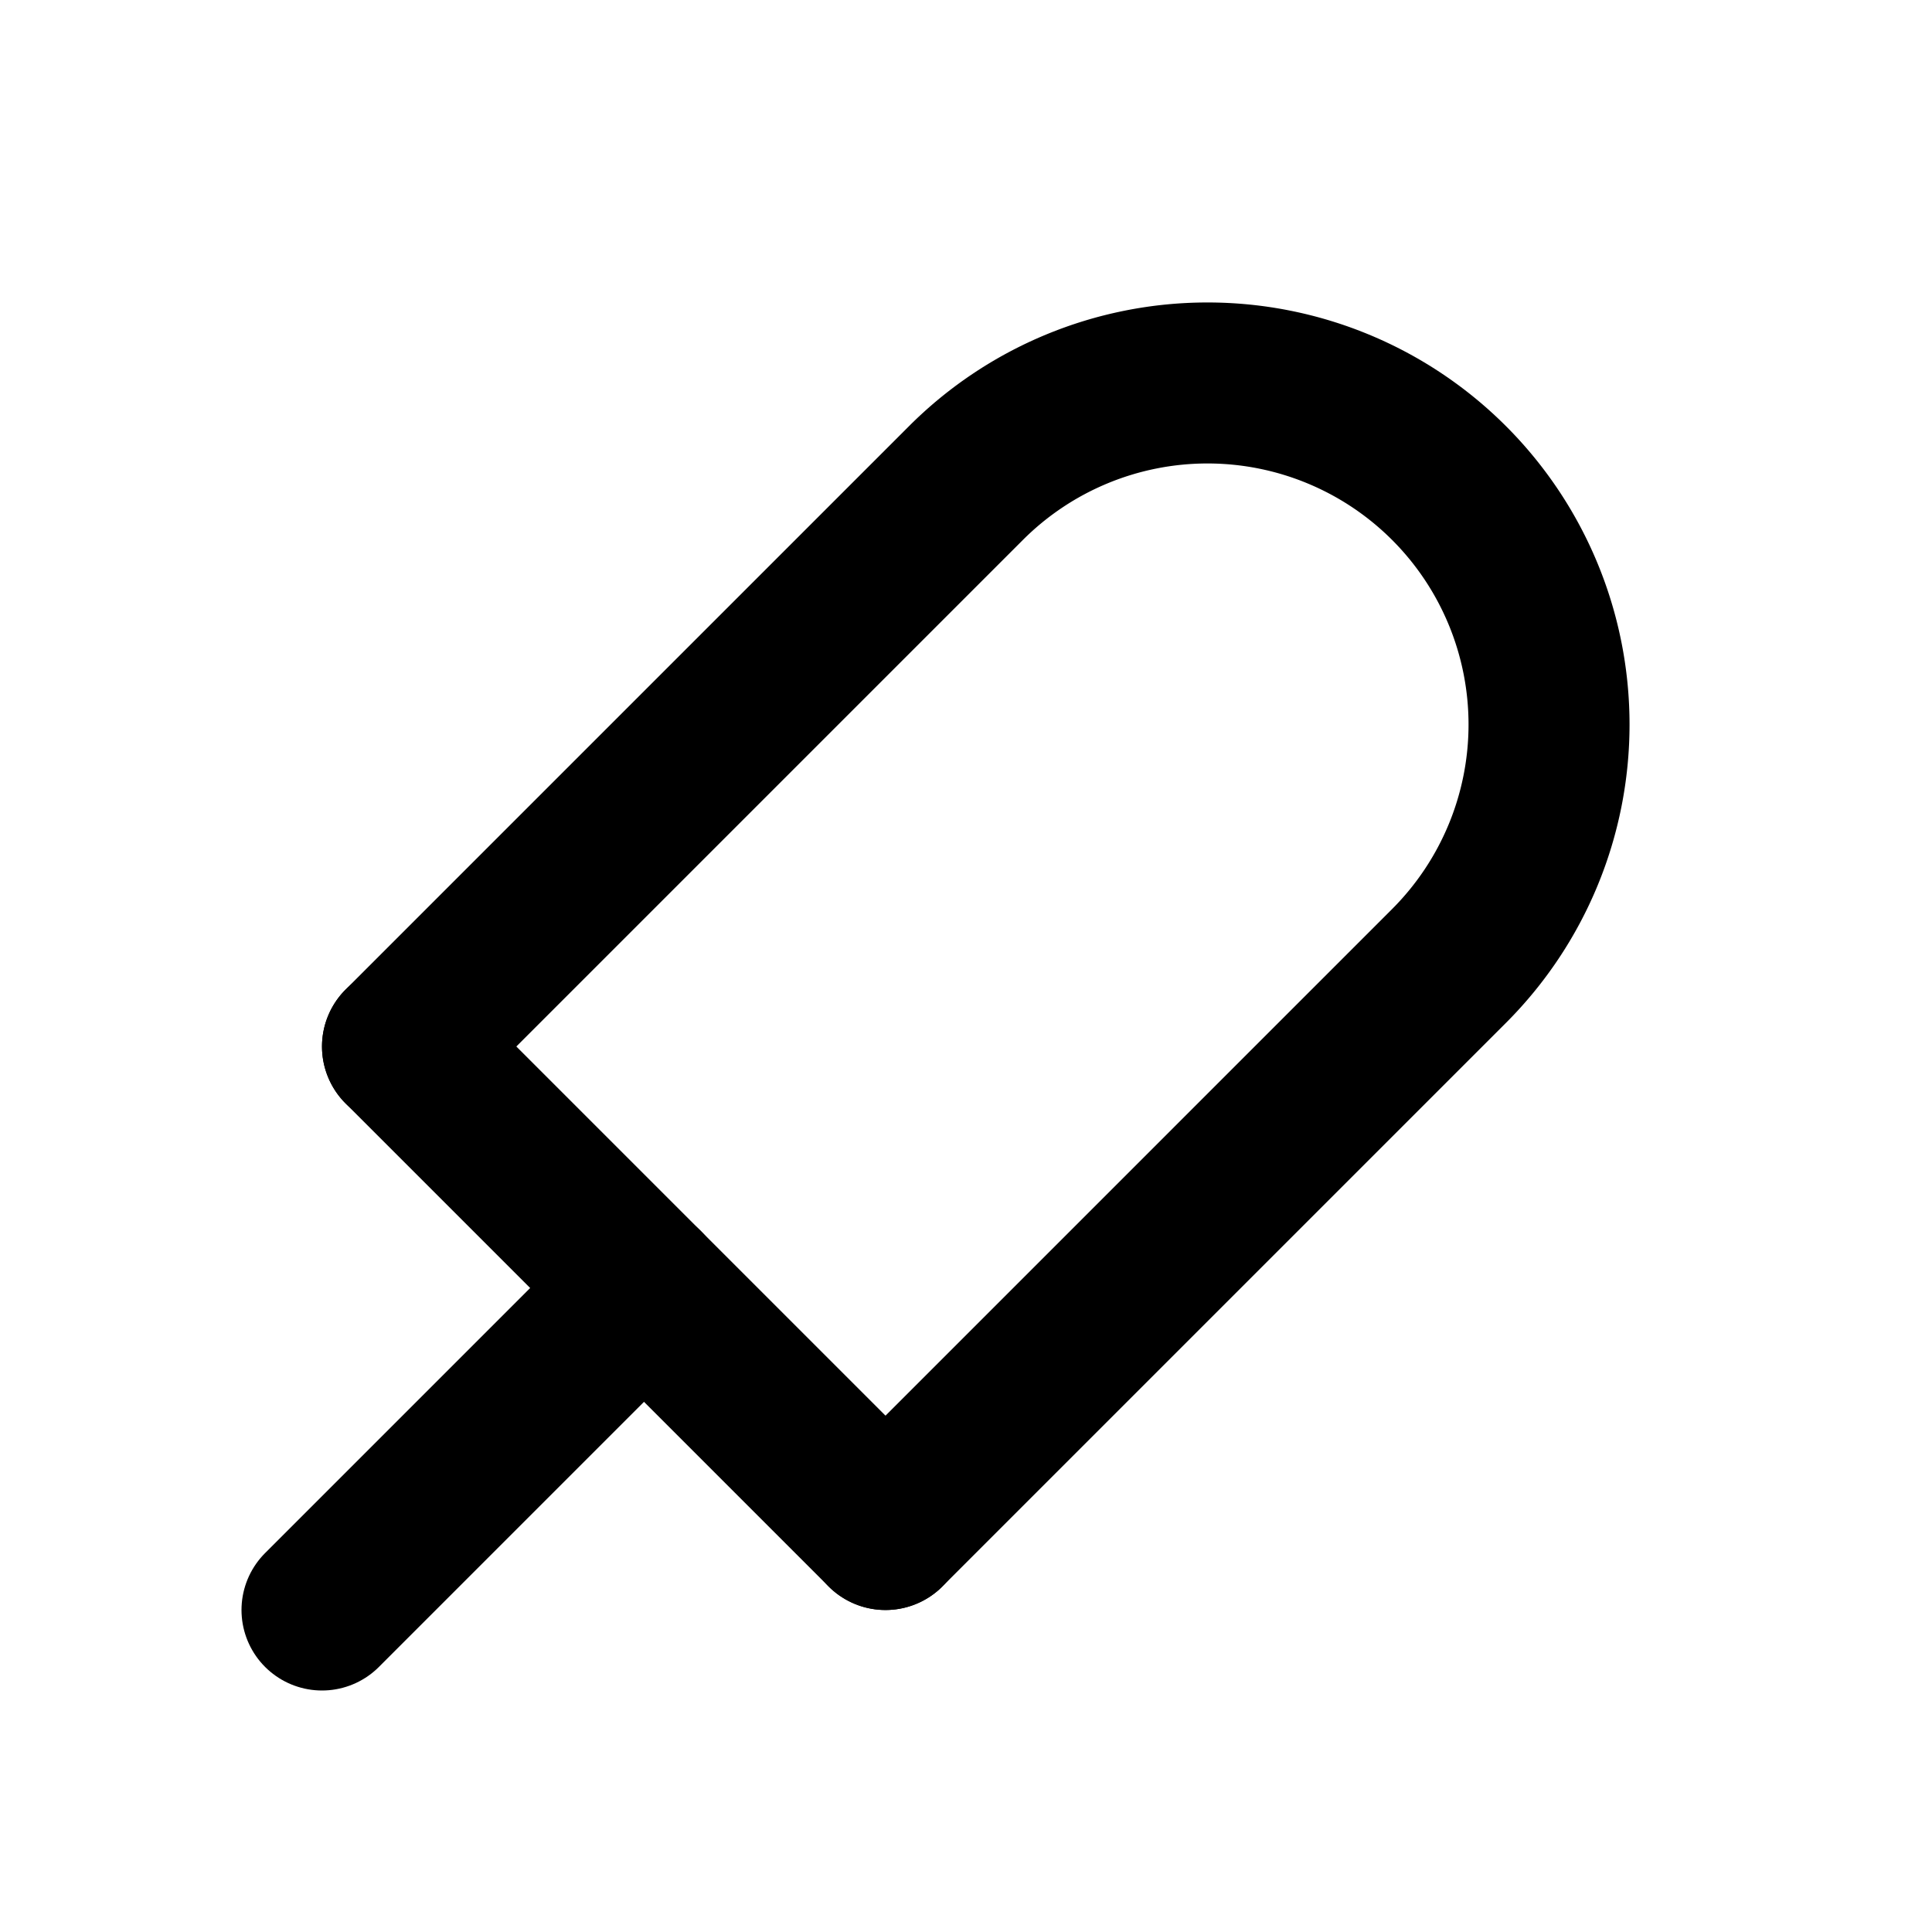 <svg xmlns="http://www.w3.org/2000/svg" width="24" height="24" fill="none" stroke="currentColor" stroke-linecap="round" stroke-linejoin="round" stroke-width="2" class="icon icon-tabler icon-tabler-ice-cream" viewBox="0 0 24 24"><rect width="24" height="24" x="0" y="0" stroke="none"/><line x1="4" x2="8" y1="20" y2="16"/><line x1="5" x2="11" y1="13" y2="19"/><path d="M11 19l7 -7a4 4 0 0 0 -6 -6l-7 7"/></svg>